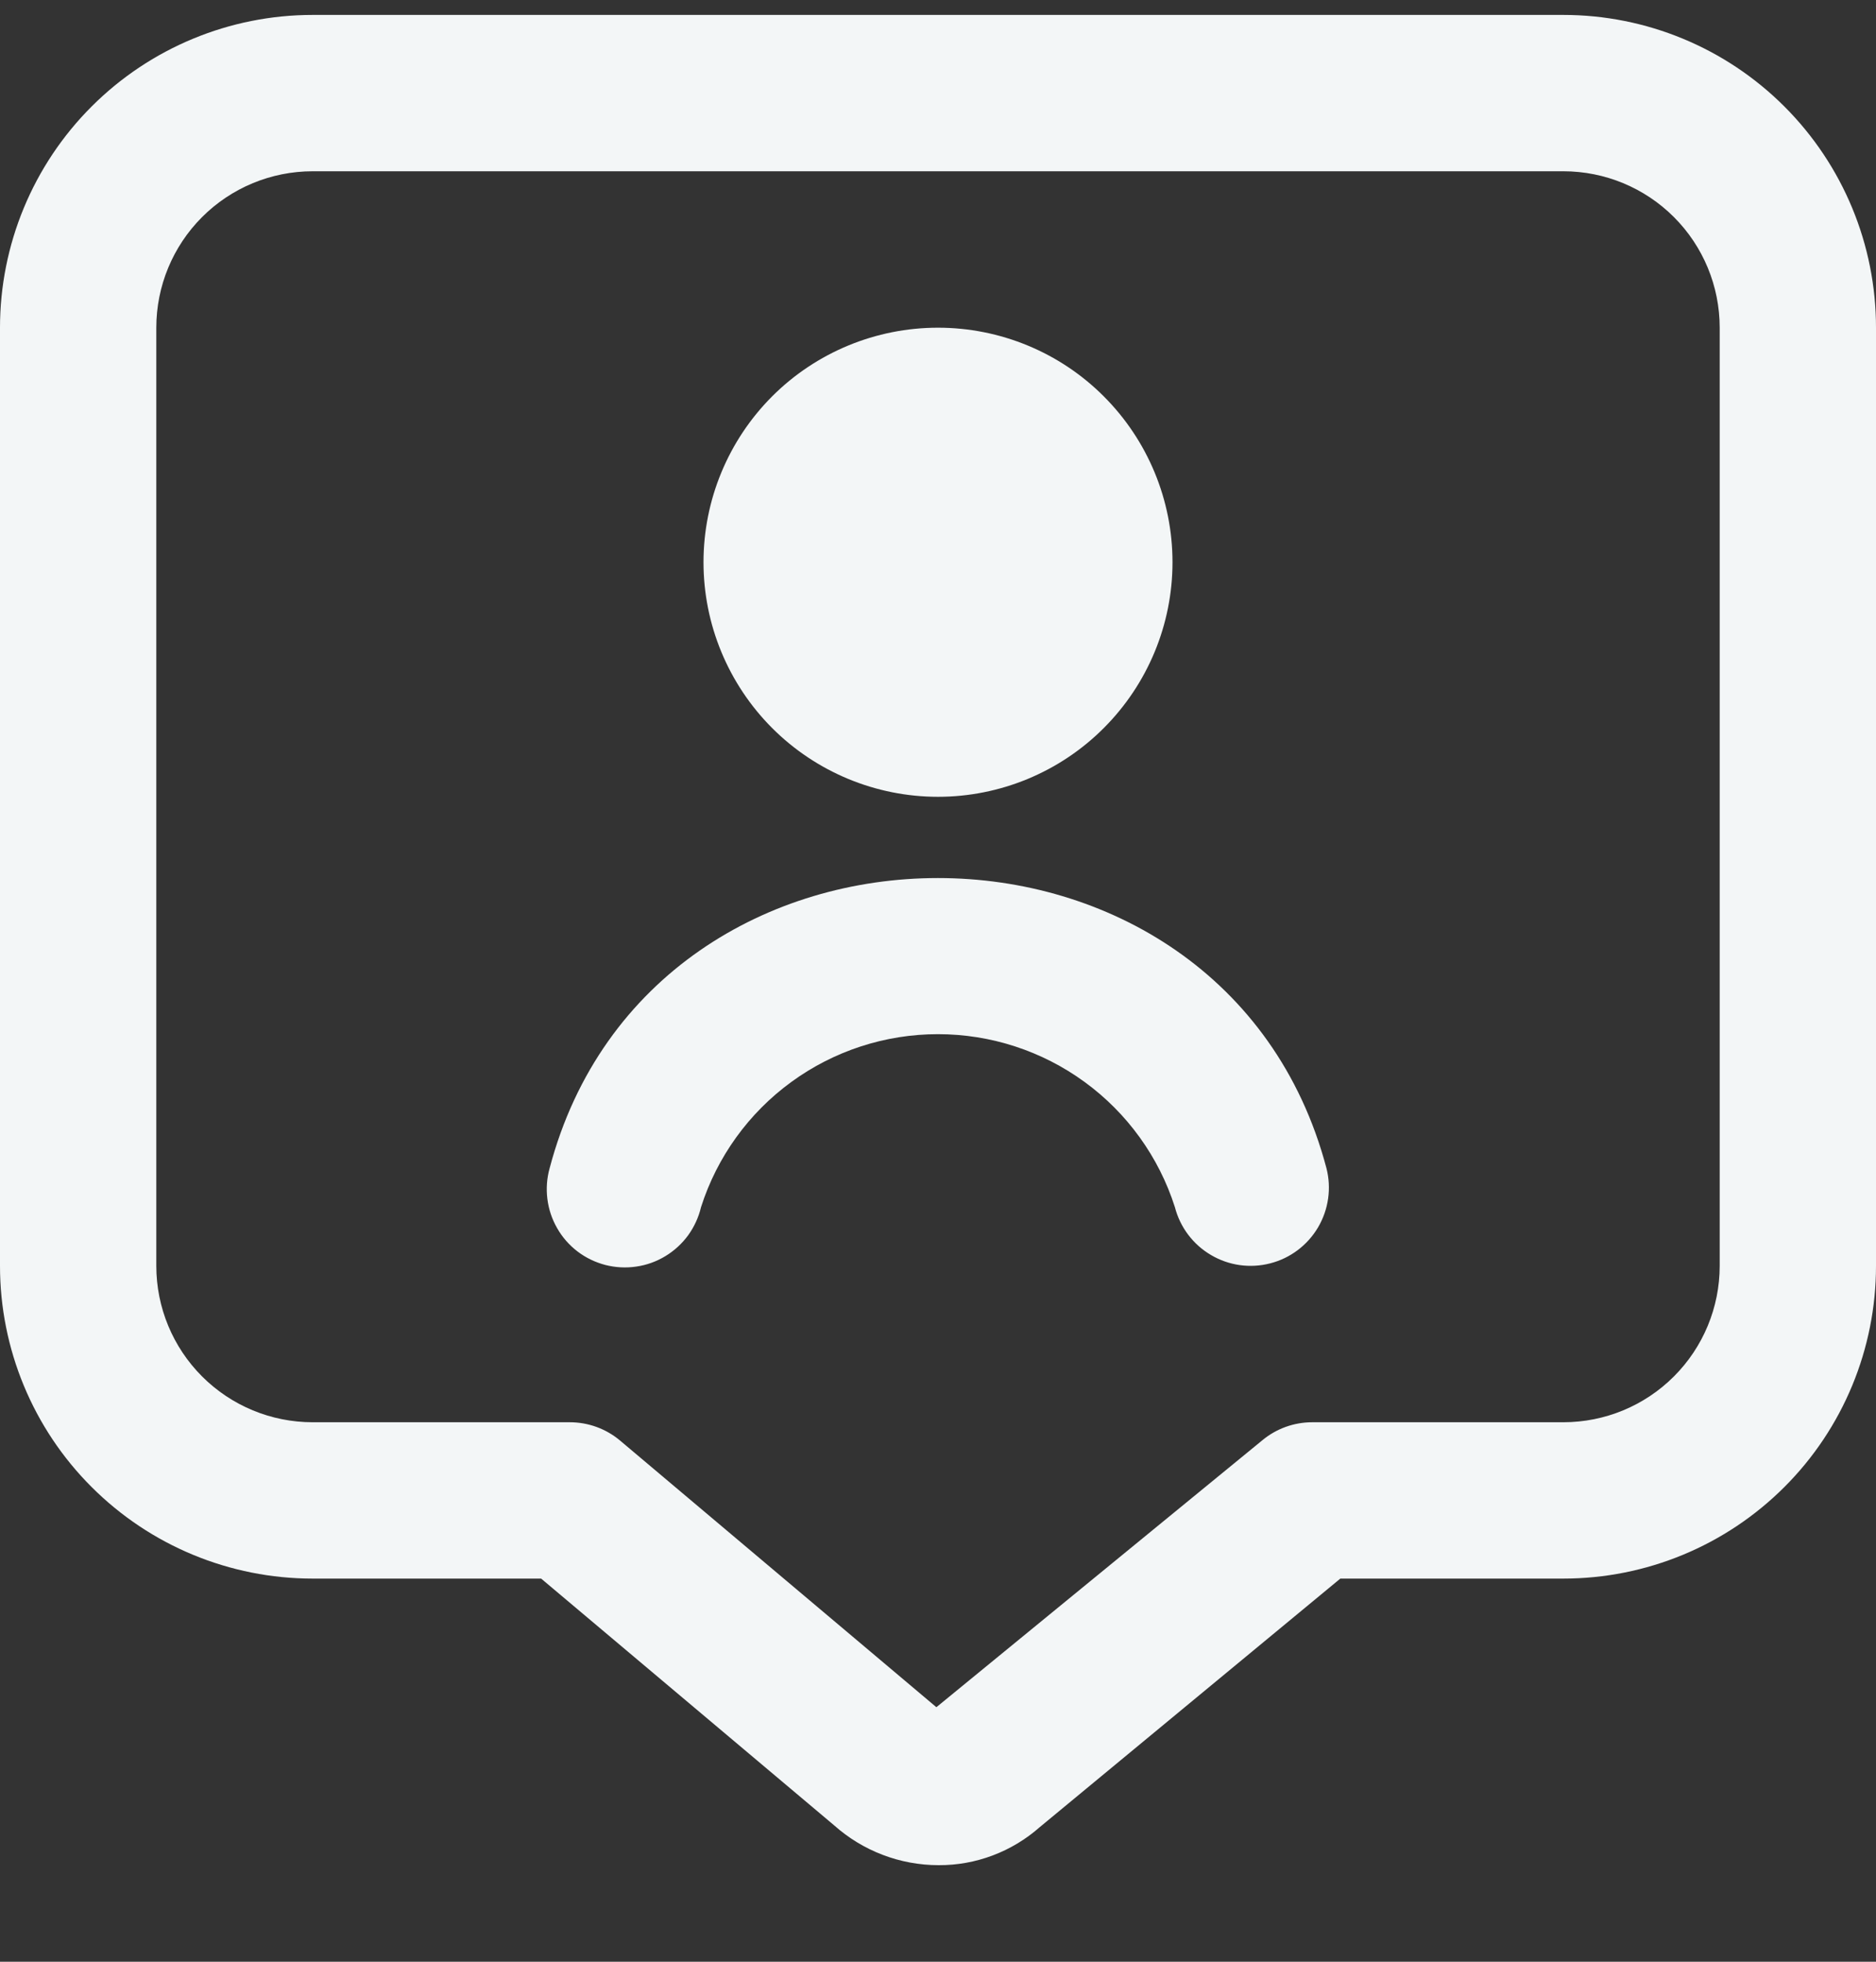 <svg xmlns="http://www.w3.org/2000/svg" width="22" height="23" viewBox="0 0 22 23" fill="none">
  <rect x="0" y="0" width="22" height="23" fill="#333333" stroke="none"/>
  <g clip-path="url(#clip0_8035_626)">
    <path d="M11 9.342C10.271 9.342 9.571 9.052 9.055 8.536C8.54 8.02 8.25 7.321 8.25 6.592C8.25 5.862 8.54 5.163 9.055 4.647C9.571 4.131 10.271 3.842 11 3.842C11.729 3.842 12.429 4.131 12.944 4.647C13.46 5.163 13.75 5.862 13.75 6.592C13.75 7.321 13.46 8.02 12.944 8.536C12.429 9.052 11.729 9.342 11 9.342ZM8.221 14.153C8.409 13.564 8.78 13.05 9.279 12.686C9.779 12.321 10.381 12.125 10.999 12.125C11.618 12.125 12.22 12.321 12.72 12.686C13.219 13.05 13.59 13.564 13.778 14.153C13.839 14.389 13.991 14.591 14.201 14.714C14.41 14.838 14.66 14.873 14.896 14.812C15.131 14.752 15.333 14.6 15.457 14.39C15.58 14.181 15.616 13.93 15.555 13.695C14.353 9.16 7.644 9.162 6.446 13.695C6.413 13.812 6.404 13.935 6.419 14.056C6.434 14.178 6.473 14.294 6.534 14.4C6.594 14.506 6.676 14.599 6.773 14.673C6.87 14.747 6.981 14.8 7.099 14.831C7.217 14.861 7.34 14.868 7.461 14.85C7.582 14.833 7.698 14.791 7.802 14.728C7.907 14.665 7.998 14.581 8.07 14.483C8.141 14.384 8.193 14.272 8.221 14.153ZM11.008 21.868C10.556 21.868 10.12 21.702 9.782 21.401L6.346 18.508H3.667C2.694 18.508 1.762 18.122 1.074 17.434C0.386 16.747 0 15.814 0 14.842V3.842C0 2.869 0.386 1.937 1.074 1.249C1.762 0.561 2.694 0.175 3.667 0.175L18.333 0.175C19.306 0.175 20.238 0.561 20.926 1.249C21.614 1.937 22 2.869 22 3.842V14.842C22 15.814 21.614 16.747 20.926 17.434C20.238 18.122 19.306 18.508 18.333 18.508H15.718L12.192 21.423C11.865 21.711 11.444 21.87 11.008 21.868ZM3.667 2.008C3.18 2.008 2.714 2.201 2.37 2.545C2.026 2.889 1.833 3.355 1.833 3.842V14.842C1.833 15.328 2.026 15.794 2.37 16.138C2.714 16.482 3.18 16.675 3.667 16.675H6.682C6.898 16.675 7.107 16.751 7.272 16.89L10.981 20.016L14.805 16.885C14.969 16.749 15.176 16.675 15.389 16.675H18.333C18.82 16.675 19.286 16.482 19.63 16.138C19.974 15.794 20.167 15.328 20.167 14.842V3.842C20.167 3.355 19.974 2.889 19.63 2.545C19.286 2.201 18.82 2.008 18.333 2.008H3.667Z" fill="#F3F6F7"/>
  </g>
  <defs>
    <clipPath id="clip0_8035_626">
      <rect width="22" height="22" fill="white" transform="translate(0 0.175)"/>
    </clipPath>
  </defs>
</svg>